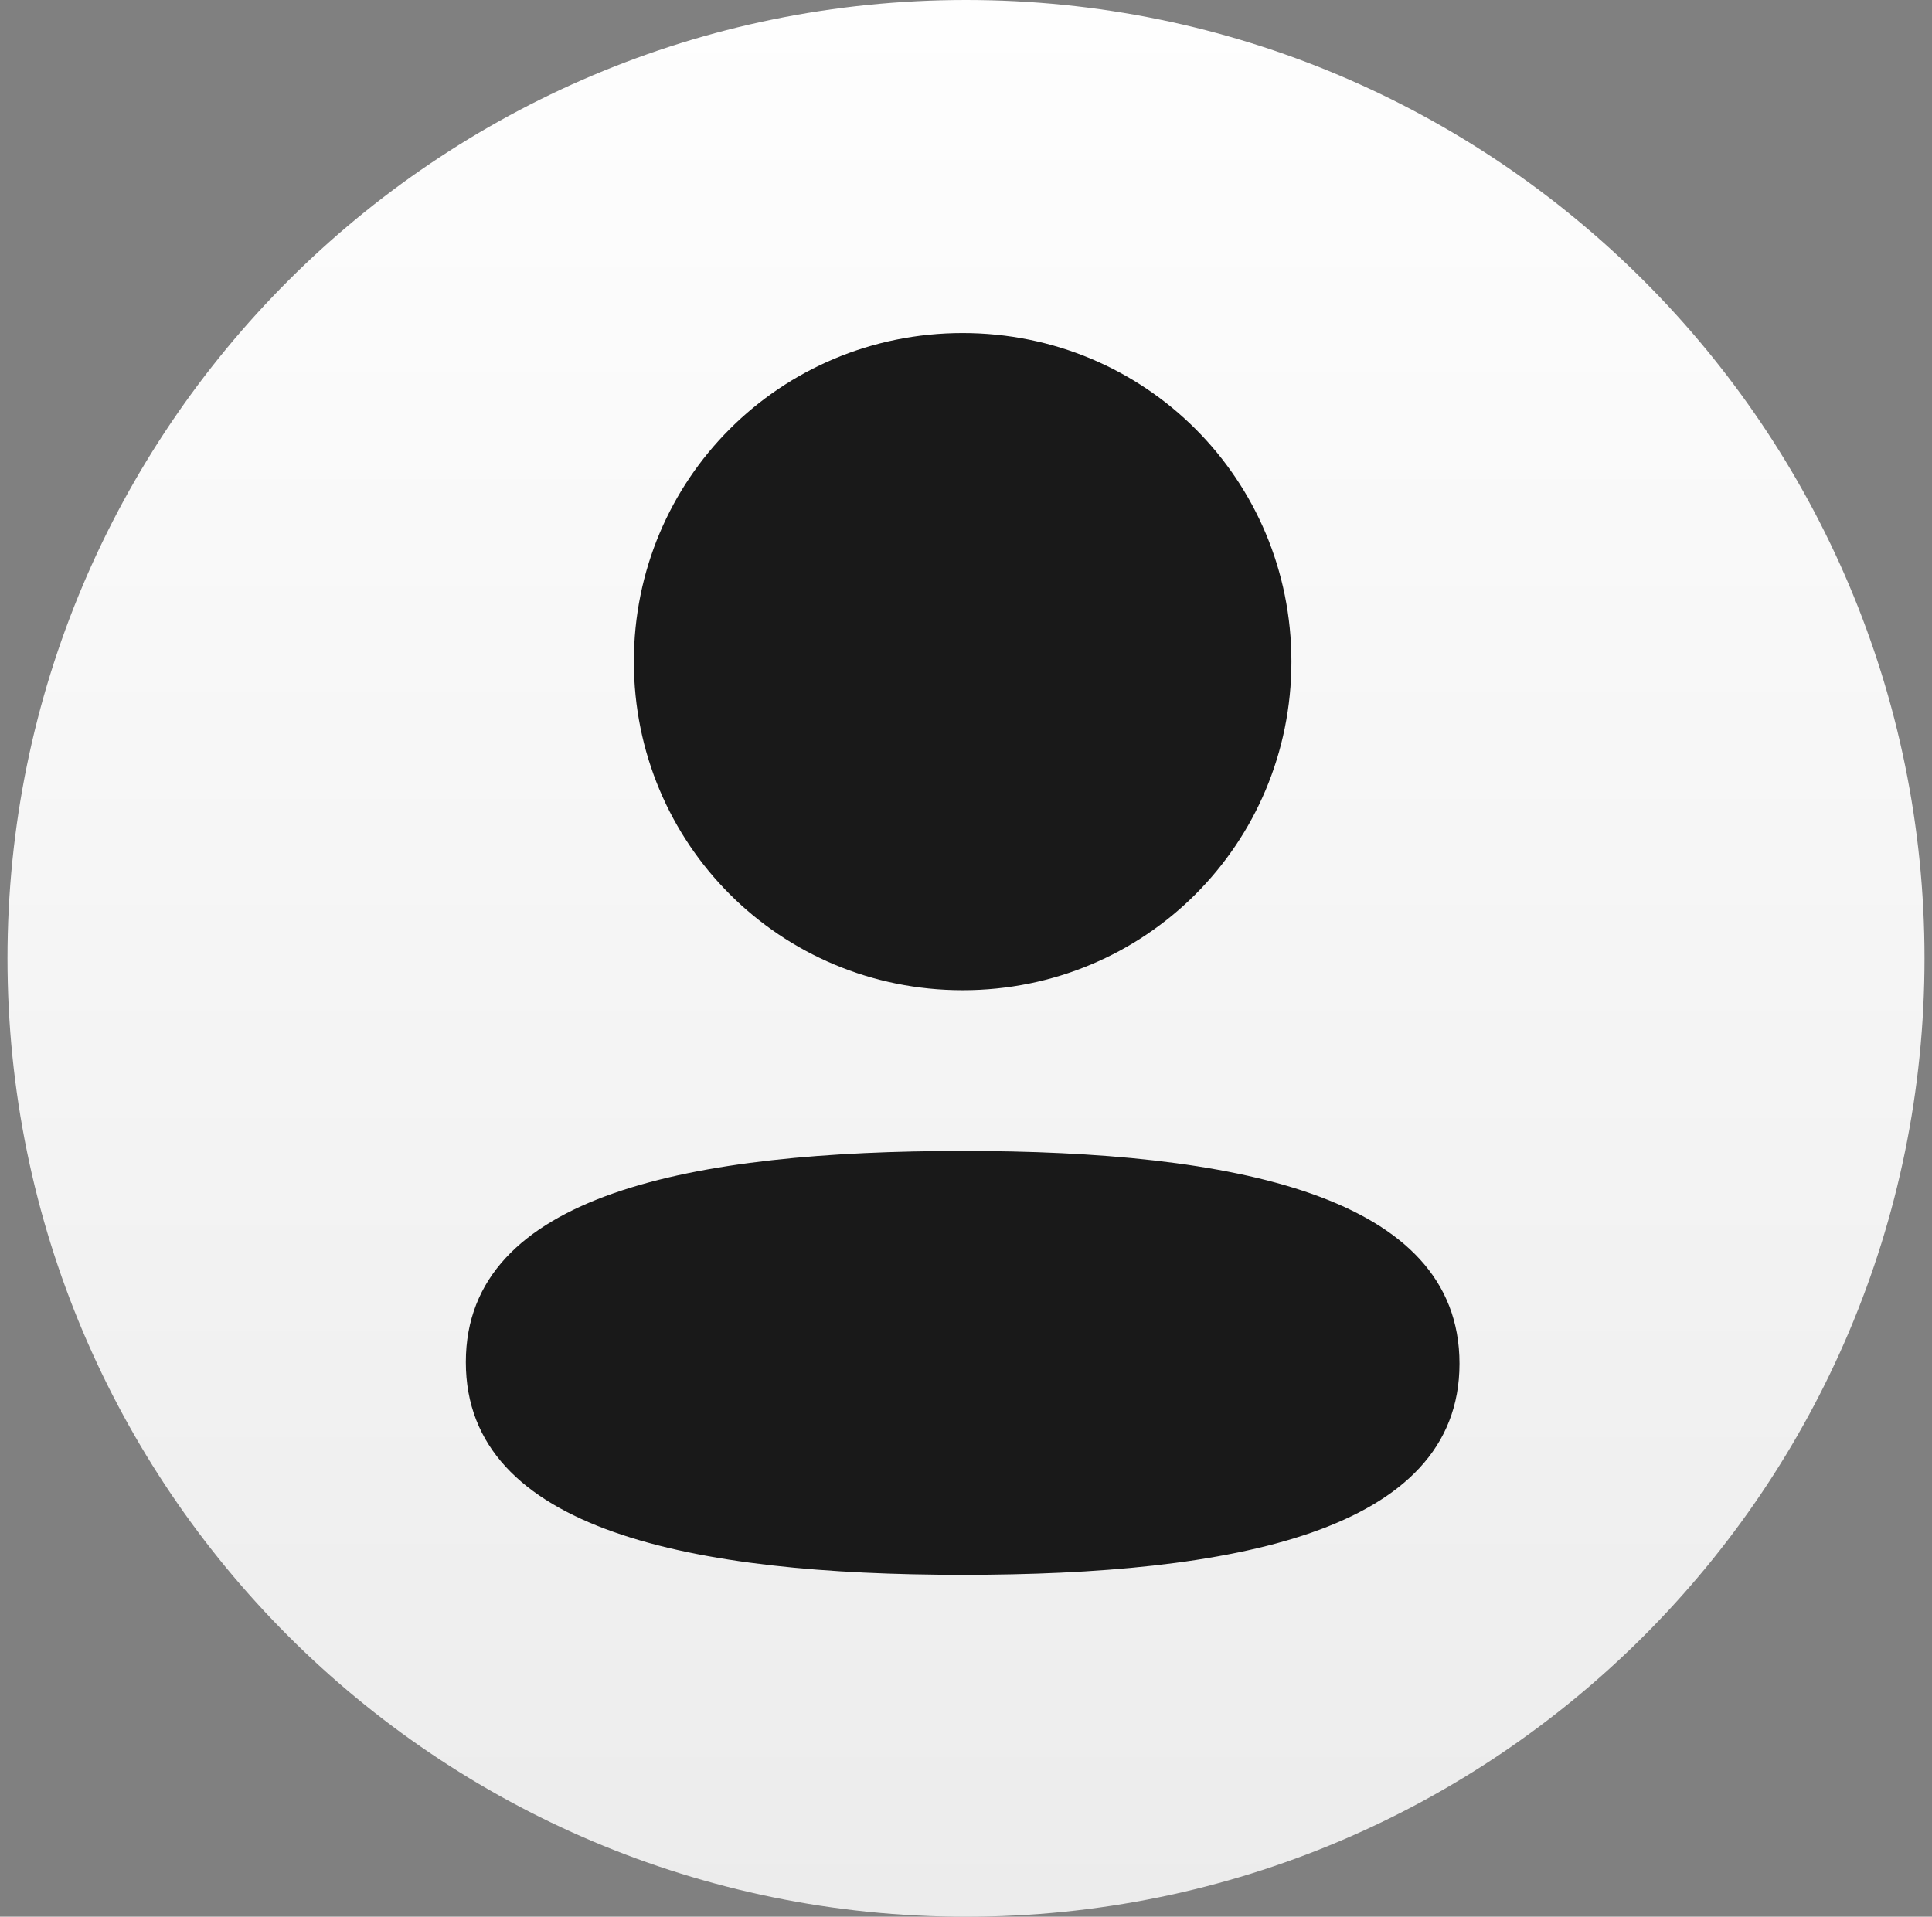<svg width="129" height="128" viewBox="0 0 129 128" fill="none" xmlns="http://www.w3.org/2000/svg">
<rect x="0" y="0" width="129" height="128" fill="#808080" stroke="none"/>
<g clip-path="url(#clip0_7491_81883)">
<path fill-rule="evenodd" clip-rule="evenodd" d="M0.5 64C0.5 28.654 29.154 0 64.5 0C99.846 0 128.5 28.654 128.5 64C128.5 99.346 99.846 128 64.5 128C29.154 128 0.5 99.346 0.5 64Z" fill="url(#paint0_linear_7491_81883)"/>
<path fill-rule="evenodd" clip-rule="evenodd" d="M64.277 105.168C46.29 105.168 31.104 102.244 31.104 90.965C31.104 79.682 46.386 76.862 64.277 76.862C82.268 76.862 97.451 79.785 97.451 91.065C97.451 102.348 82.168 105.168 64.277 105.168V105.168ZM86.228 44.182C86.228 56.362 76.463 66.127 64.276 66.127C52.092 66.127 42.323 56.362 42.323 44.182C42.323 32.004 52.092 22.242 64.276 22.242C76.463 22.242 86.228 32.004 86.228 44.182Z" fill="#191919"/>
</g>
<defs>
<linearGradient id="paint0_linear_7491_81883" x1="0.5" y1="0" x2="0.5" y2="128" gradientUnits="userSpaceOnUse">
<stop stop-color="#FEFEFE"/>
<stop offset="1" stop-color="#ECECEC"/>
</linearGradient>
<clipPath id="clip0_7491_81883">
<rect width="128" height="128" fill="white" transform="translate(0.5)"/>
</clipPath>
</defs>
</svg>
